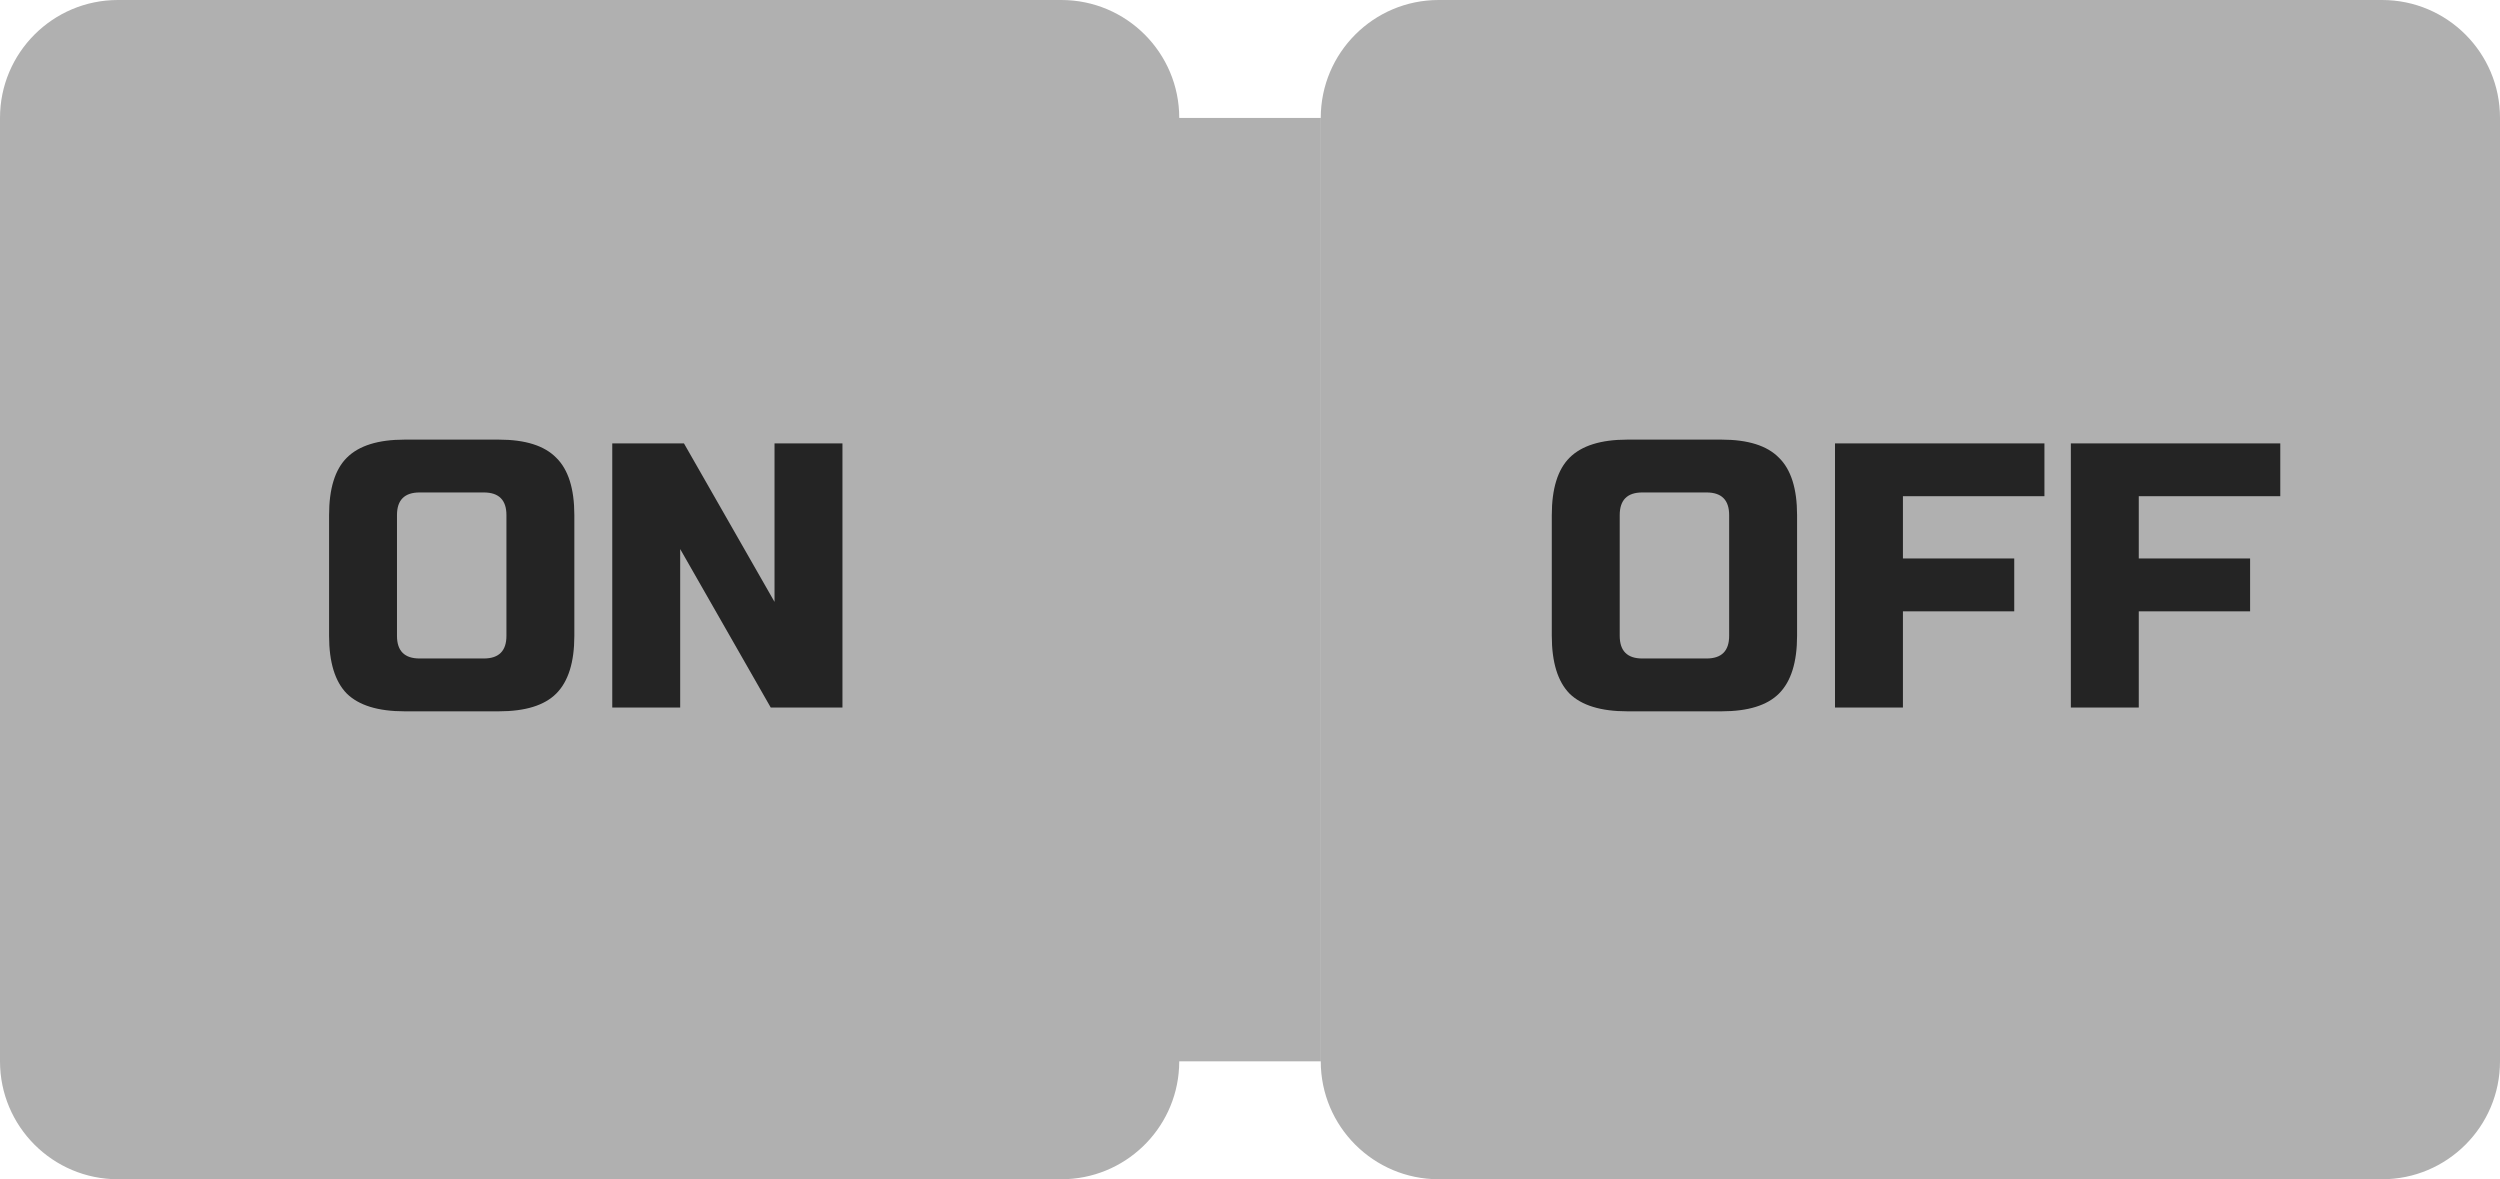 <svg width="106" height="50" viewBox="0 0 106 50" fill="none" xmlns="http://www.w3.org/2000/svg">
<path d="M45 0C47.761 6.44256e-07 50 2.239 50 5H55.997V45H50L49.993 45.257C49.859 47.899 47.675 50 45 50H5C2.239 50 4.02673e-08 47.761 0 45V5C6.44277e-07 2.239 2.239 4.0266e-08 5 0H45ZM101 0C103.761 6.44256e-07 106 2.239 106 5V45C106 47.761 103.761 50 101 50H61C58.239 50 56 47.761 56 45V5C56 2.239 58.239 4.0266e-08 61 0H101Z" fill="#B0B0B0"/>
<path d="M21.473 21.84C21.473 21.2 21.152 20.88 20.512 20.88H17.793C17.152 20.88 16.832 21.2 16.832 21.84V26.96C16.832 27.6 17.152 27.92 17.793 27.92H20.512C21.152 27.92 21.473 27.6 21.473 26.96V21.84ZM24.352 26.96C24.352 28.08 24.096 28.896 23.584 29.408C23.083 29.909 22.273 30.16 21.152 30.16H17.152C16.032 30.16 15.216 29.909 14.704 29.408C14.203 28.896 13.953 28.08 13.953 26.96V21.84C13.953 20.72 14.203 19.909 14.704 19.408C15.216 18.896 16.032 18.64 17.152 18.64H21.152C22.273 18.64 23.083 18.896 23.584 19.408C24.096 19.909 24.352 20.72 24.352 21.84V26.96ZM35.72 30H32.68L28.84 23.28V30H25.96V18.8H29L32.84 25.52V18.8H35.72V30Z" fill="#242424"/>
<path d="M73.316 21.84C73.316 21.2 72.996 20.88 72.356 20.88H69.636C68.996 20.88 68.676 21.2 68.676 21.84V26.96C68.676 27.6 68.996 27.92 69.636 27.92H72.356C72.996 27.92 73.316 27.6 73.316 26.96V21.84ZM76.196 26.96C76.196 28.08 75.94 28.896 75.428 29.408C74.927 29.909 74.116 30.16 72.996 30.16H68.996C67.876 30.16 67.06 29.909 66.548 29.408C66.047 28.896 65.796 28.08 65.796 26.96V21.84C65.796 20.72 66.047 19.909 66.548 19.408C67.06 18.896 67.876 18.64 68.996 18.64H72.996C74.116 18.64 74.927 18.896 75.428 19.408C75.94 19.909 76.196 20.72 76.196 21.84V26.96ZM80.684 30H77.804V18.8H86.684V21.04H80.684V23.68H85.404V25.92H80.684V30ZM90.684 30H87.804V18.8H96.684V21.04H90.684V23.68H95.404V25.92H90.684V30Z" fill="#242424"/>
</svg>
